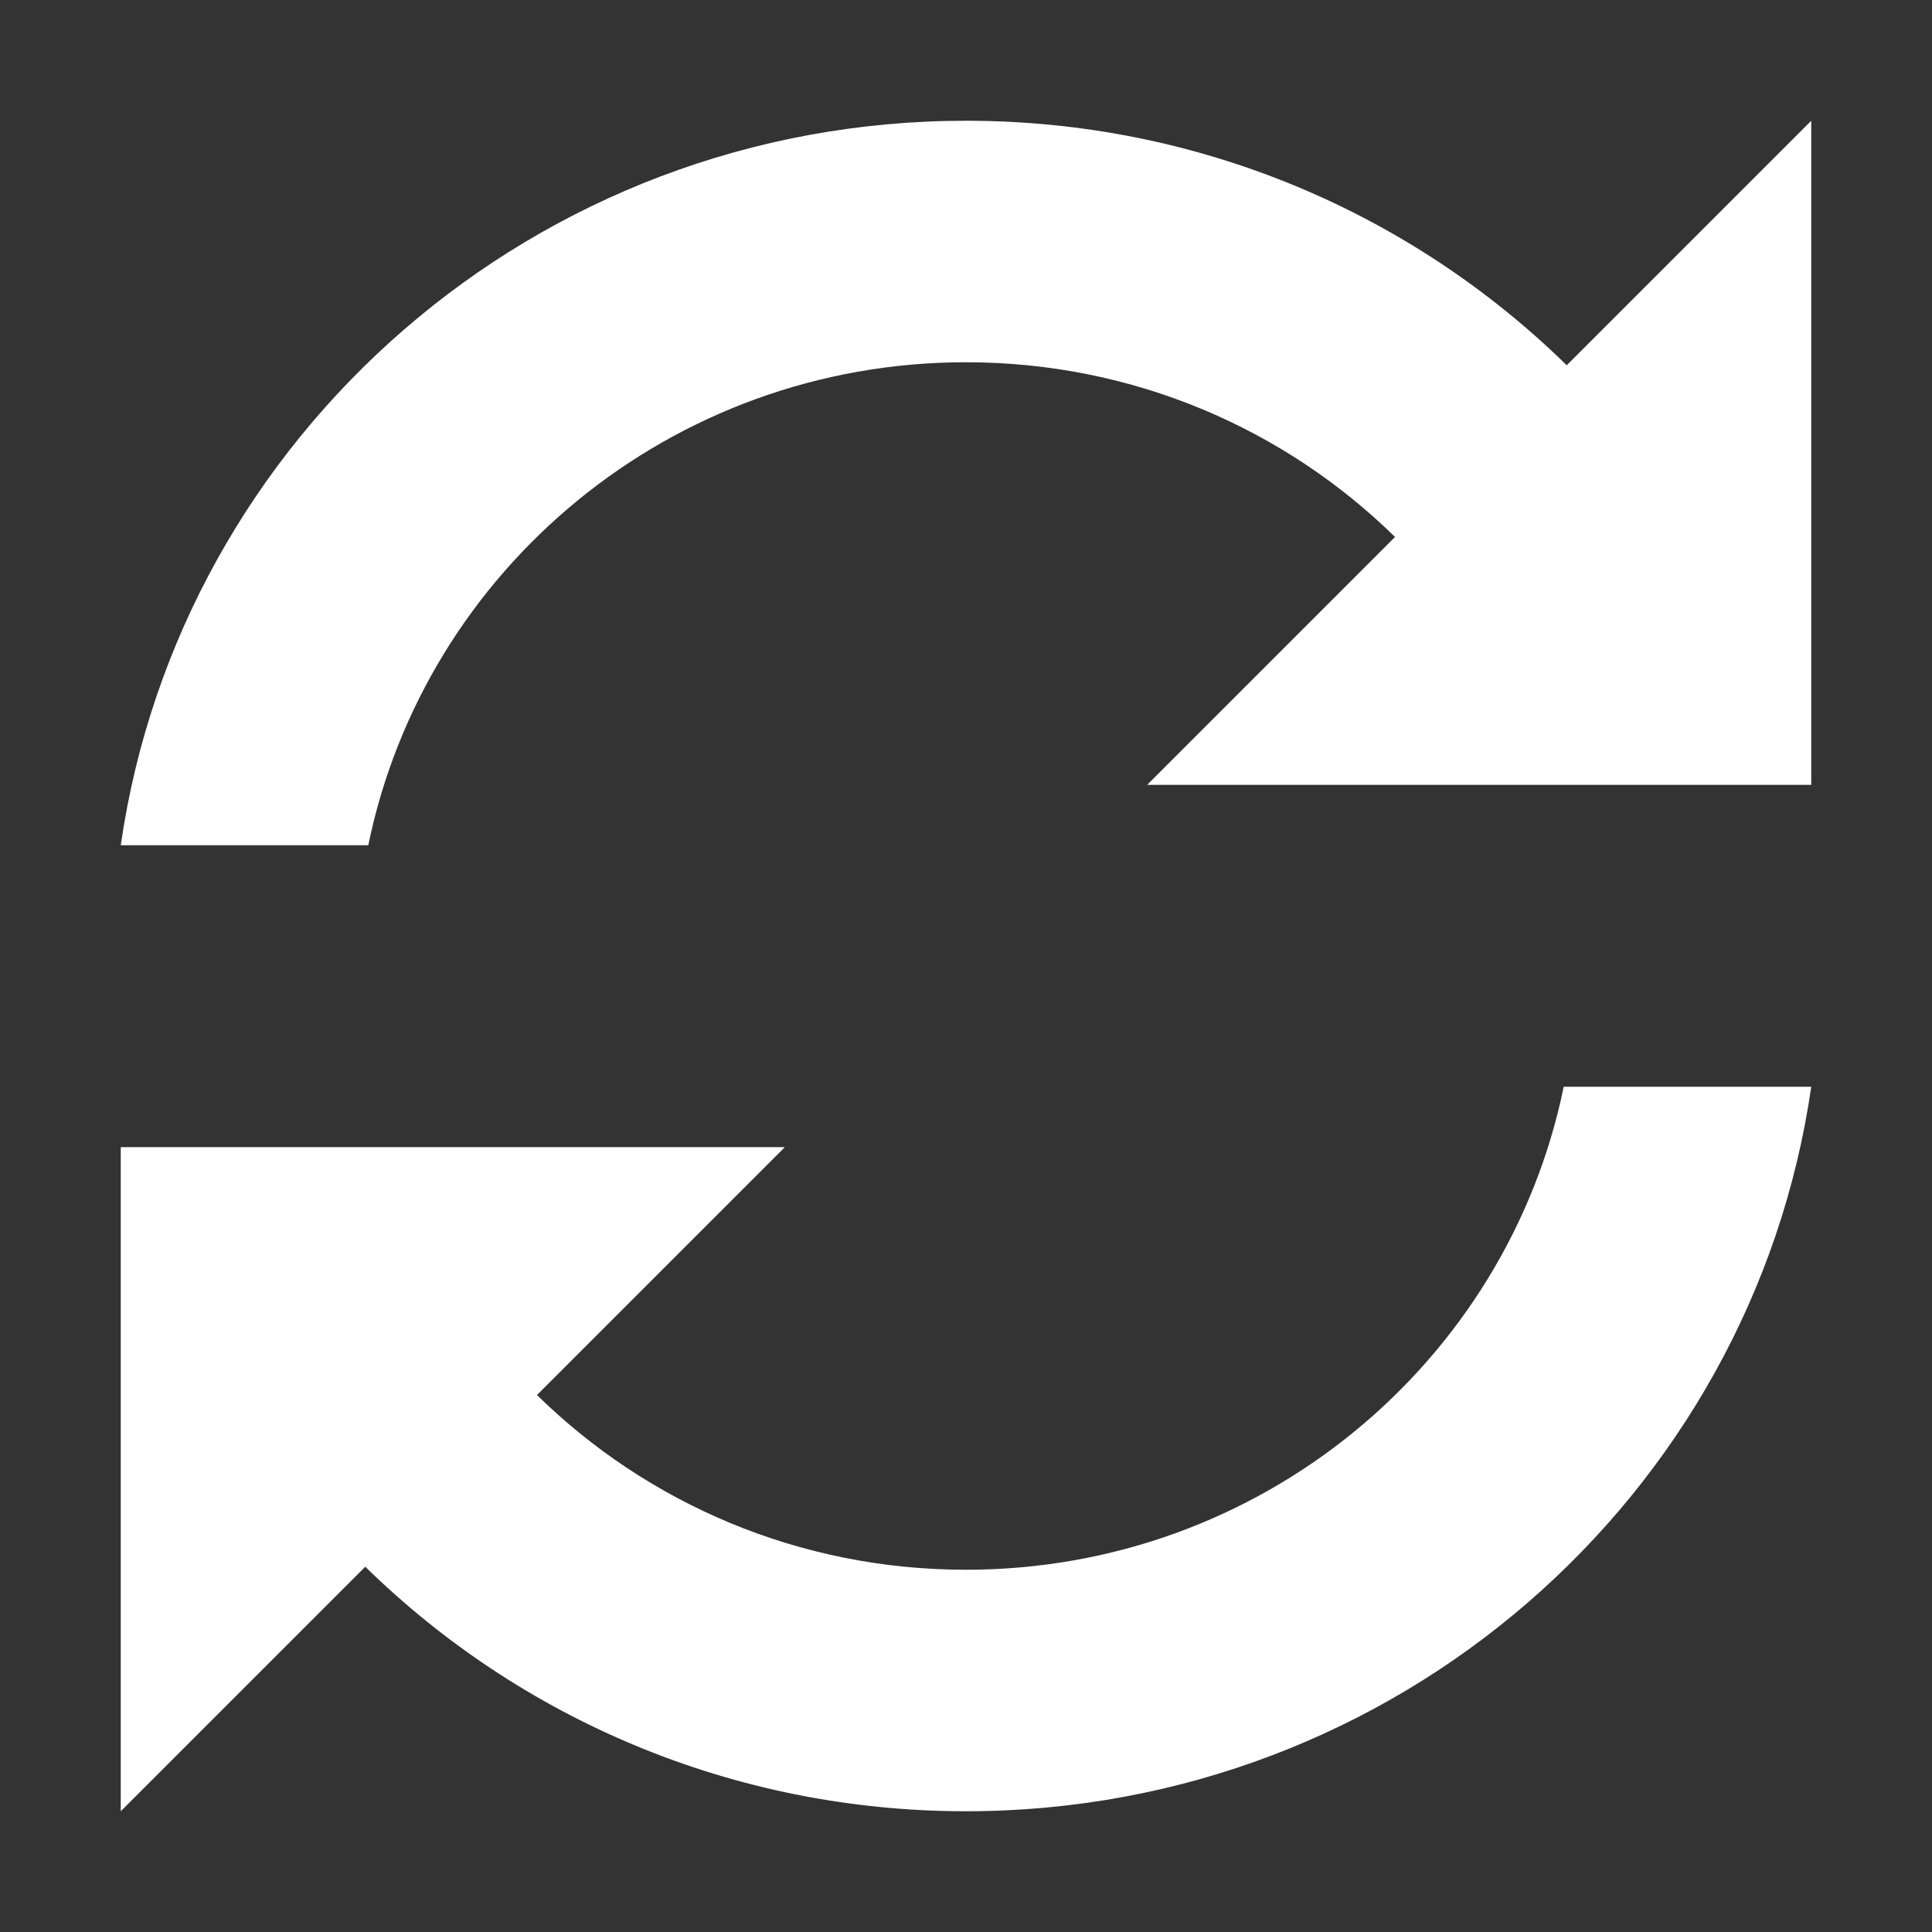 <svg xmlns="http://www.w3.org/2000/svg" width="16" height="16" viewBox="0 0 16 16">
  <rect x="0" y="0" width="16" height="16" fill="#333333" stroke="none"/>
  <path fill="#FFFFFF" fill-rule="evenodd" d="M4.447,11.553 C5.359,12.448 6.614,13 8,13 C10.444,13 12.482,11.282 12.95,9 L15,9 C14.51,12.392 11.563,15 8,15 C6.06,15 4.303,14.227 3.025,12.975 L1,15 L1,9.5 L6.5,9.5 L4.447,11.553 Z M11.553,4.447 C10.641,3.552 9.386,3 8,3 C5.556,3 3.518,4.718 3.05,7 L1,7 C1.49,3.608 4.437,1 8,1 C9.94,1 11.697,1.773 12.975,3.025 L15,1 L15,6.5 L9.5,6.5 L11.553,4.447 Z"/>
</svg>
